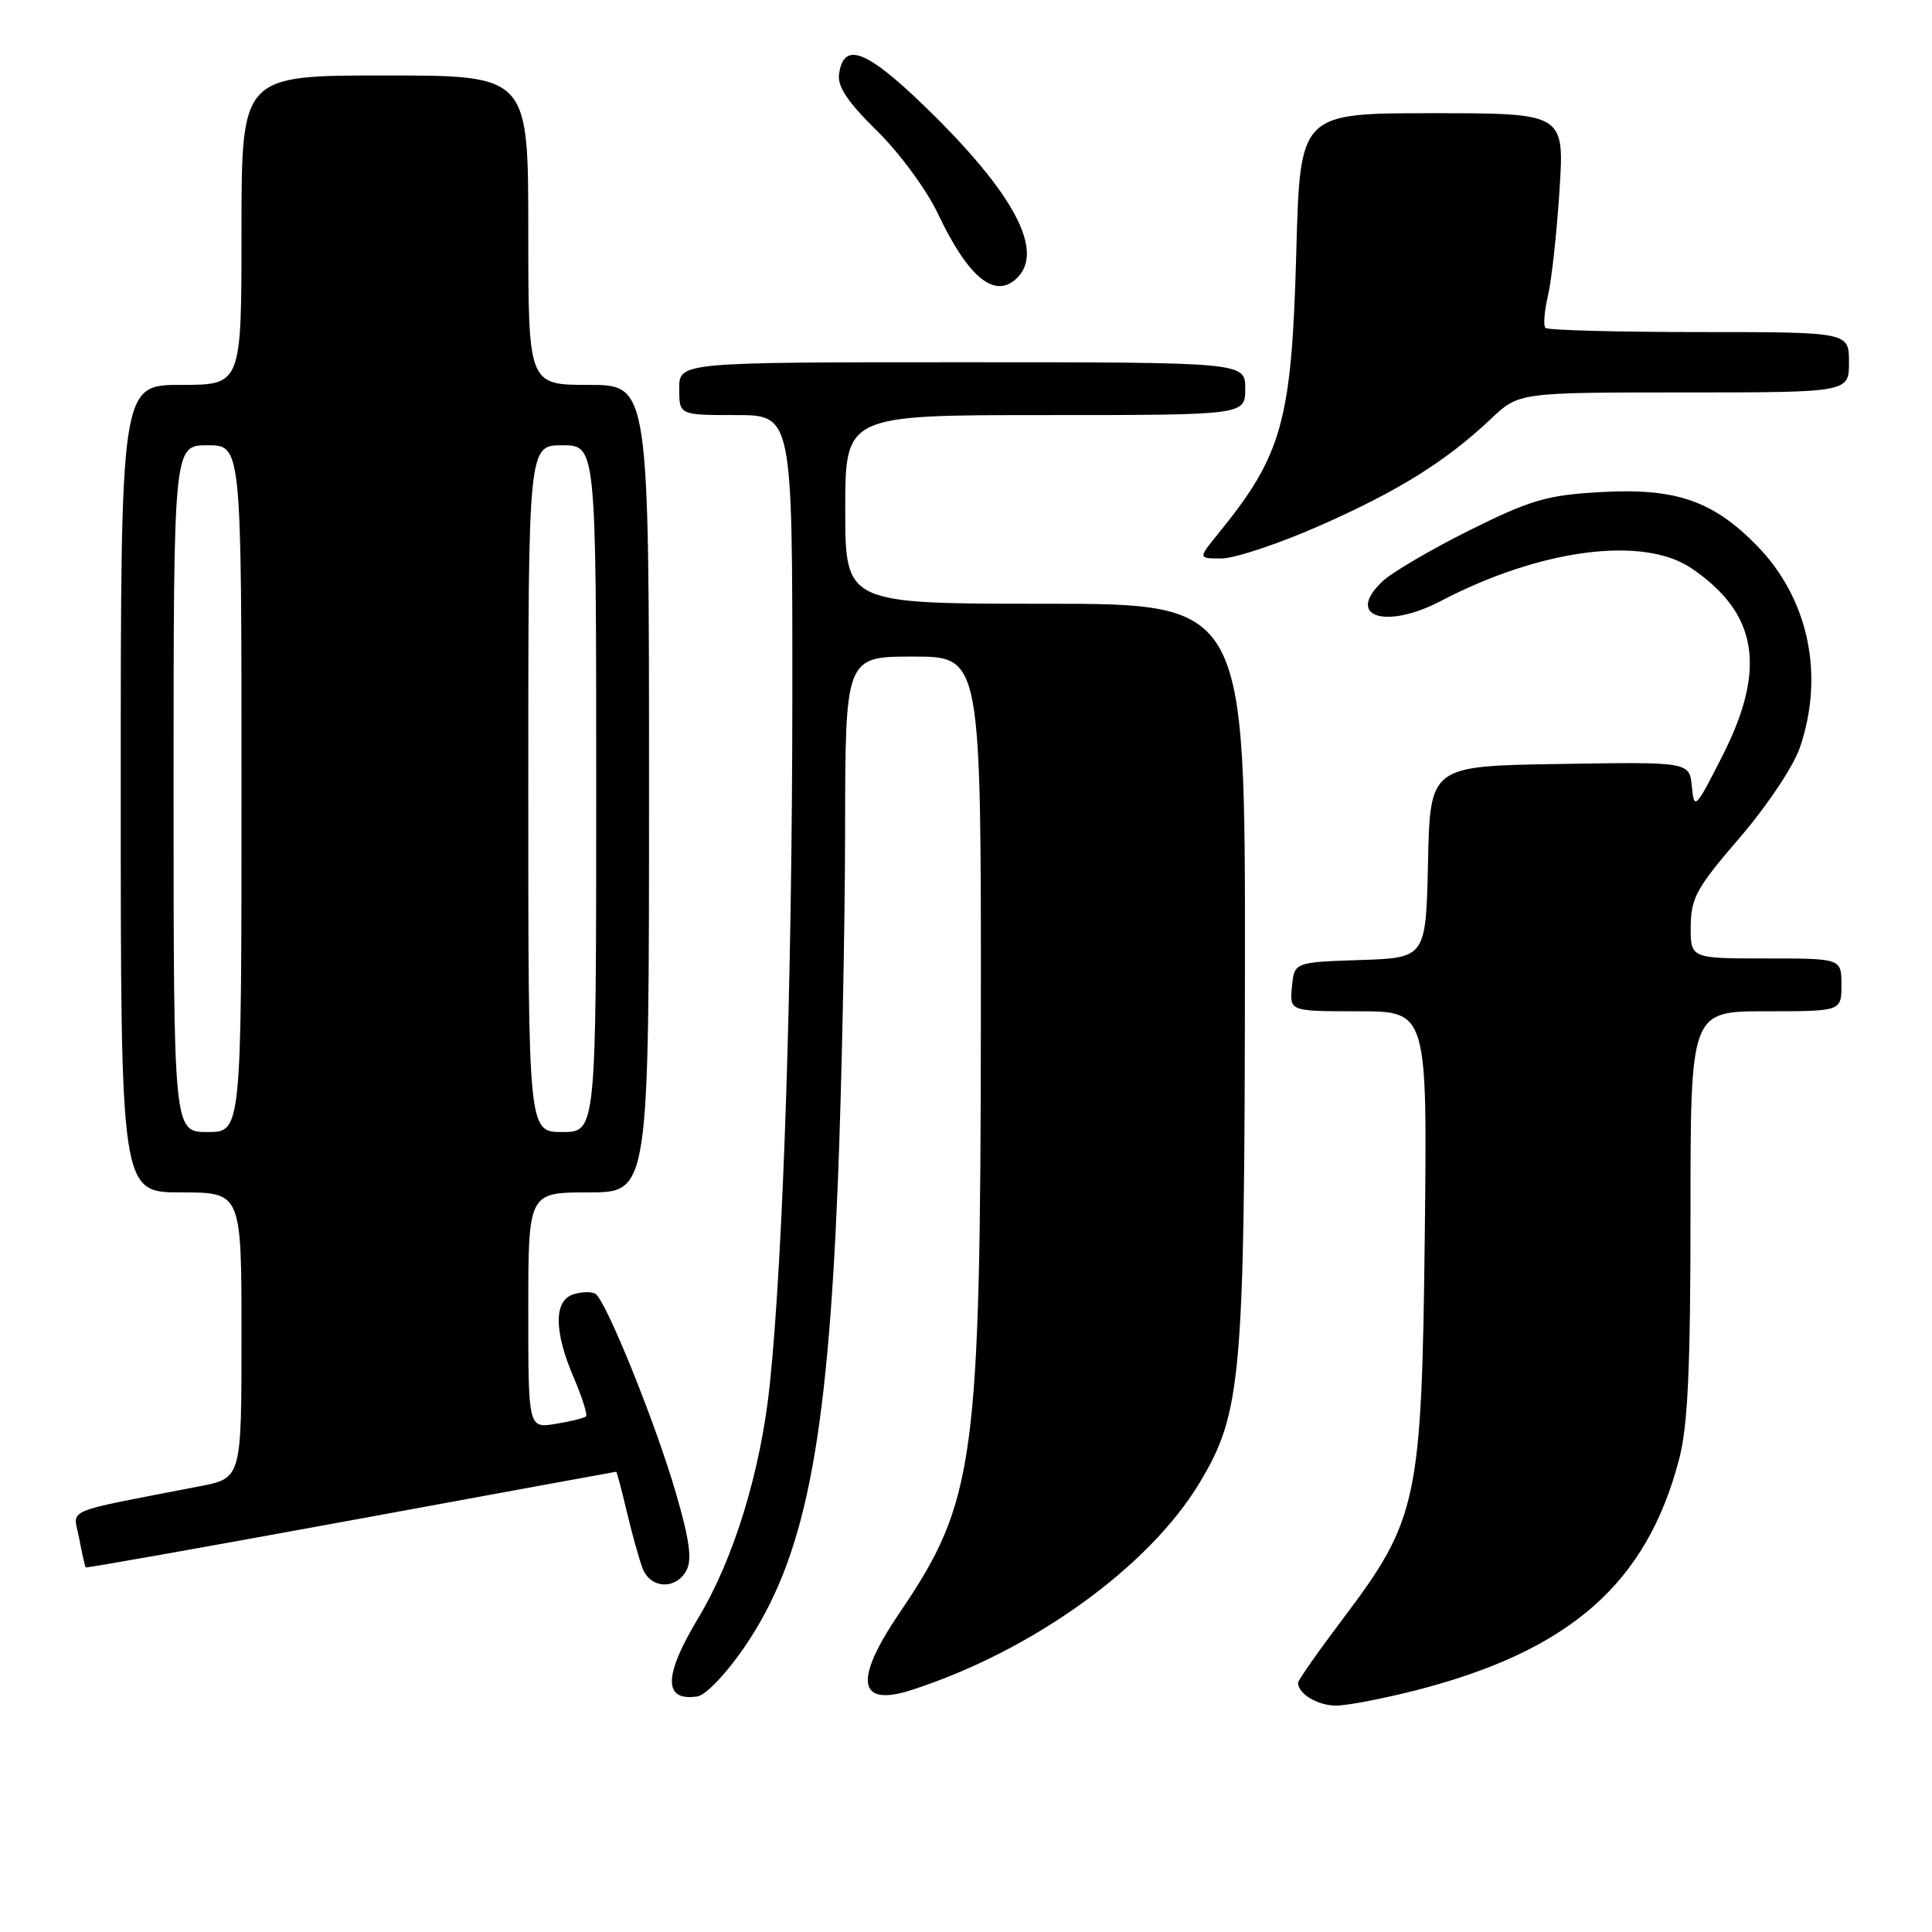 <?xml version="1.0" encoding="UTF-8" standalone="no"?>
<!DOCTYPE svg PUBLIC "-//W3C//DTD SVG 1.1//EN" "http://www.w3.org/Graphics/SVG/1.1/DTD/svg11.dtd" >
<svg xmlns="http://www.w3.org/2000/svg" xmlns:xlink="http://www.w3.org/1999/xlink" version="1.1" viewBox="0 0 256 256">
 <g >
 <path fill="currentColor"
d=" M 187.59 223.98 C 208.02 218.75 218.21 209.81 222.50 193.32 C 223.65 188.92 224.00 181.34 224.00 160.79 C 224.00 134.00 224.00 134.00 234.00 134.00 C 244.00 134.00 244.00 134.00 244.00 130.50 C 244.00 127.00 244.00 127.00 234.00 127.00 C 224.00 127.00 224.00 127.00 224.03 122.75 C 224.06 118.98 224.80 117.64 230.52 111.00 C 234.15 106.78 237.63 101.56 238.49 99.07 C 241.80 89.39 239.63 79.27 232.76 72.26 C 226.93 66.31 221.97 64.63 212.00 65.21 C 204.96 65.61 202.83 66.24 194.73 70.26 C 189.66 72.79 184.46 75.83 183.20 77.02 C 178.21 81.69 183.55 83.49 190.95 79.62 C 204.09 72.75 217.69 70.97 224.08 75.27 C 232.90 81.22 234.13 88.53 228.25 100.12 C 224.65 107.20 224.49 107.37 224.18 104.23 C 223.87 100.95 223.87 100.95 206.68 101.23 C 189.50 101.50 189.50 101.50 189.22 114.21 C 188.94 126.92 188.94 126.92 180.22 127.21 C 171.50 127.50 171.50 127.50 171.19 130.75 C 170.87 134.00 170.87 134.00 180.00 134.00 C 189.13 134.00 189.13 134.00 188.79 163.75 C 188.38 198.93 187.87 201.34 177.91 214.54 C 174.66 218.85 172.00 222.64 172.00 222.98 C 172.00 224.44 174.60 226.00 177.04 226.00 C 178.49 226.00 183.24 225.09 187.59 223.98 Z  M 98.65 218.24 C 106.61 206.58 109.60 191.70 111.02 156.66 C 111.53 143.92 111.96 123.04 111.98 110.25 C 112.00 87.00 112.00 87.00 121.00 87.00 C 130.00 87.00 130.00 87.00 129.97 134.75 C 129.92 193.80 129.22 198.95 119.17 213.75 C 113.10 222.69 113.65 226.23 120.77 223.94 C 136.76 218.78 152.25 207.65 158.96 196.46 C 164.51 187.23 164.92 182.63 164.96 128.25 C 165.00 80.00 165.00 80.00 138.50 80.00 C 112.00 80.00 112.00 80.00 112.00 67.50 C 112.00 55.00 112.00 55.00 138.50 55.00 C 165.00 55.00 165.00 55.00 165.00 51.50 C 165.00 48.00 165.00 48.00 127.50 48.00 C 90.00 48.00 90.00 48.00 90.00 51.50 C 90.00 55.00 90.00 55.00 97.50 55.00 C 105.00 55.00 105.00 55.00 104.99 92.25 C 104.97 129.98 103.79 166.24 102.01 183.38 C 100.82 194.86 97.25 206.54 92.54 214.37 C 87.91 222.05 87.86 225.46 92.39 224.79 C 93.51 224.63 96.23 221.78 98.65 218.24 Z  M 90.96 208.08 C 91.72 206.65 91.37 204.04 89.56 197.83 C 86.87 188.56 80.29 172.30 78.89 171.43 C 78.39 171.12 77.09 171.16 75.99 171.50 C 73.37 172.33 73.38 176.39 76.03 182.56 C 77.14 185.16 77.87 187.46 77.65 187.68 C 77.43 187.90 75.62 188.35 73.62 188.67 C 70.00 189.26 70.00 189.26 70.00 173.63 C 70.00 158.00 70.00 158.00 78.00 158.00 C 86.00 158.00 86.00 158.00 86.00 104.50 C 86.00 51.00 86.00 51.00 78.00 51.00 C 70.00 51.00 70.00 51.00 70.00 30.50 C 70.00 10.00 70.00 10.00 51.00 10.00 C 32.00 10.00 32.00 10.00 32.00 30.50 C 32.00 51.00 32.00 51.00 24.00 51.00 C 16.00 51.00 16.00 51.00 16.00 104.50 C 16.00 158.00 16.00 158.00 24.00 158.00 C 32.00 158.00 32.00 158.00 32.00 176.93 C 32.00 195.86 32.00 195.86 26.50 196.93 C 7.86 200.56 9.73 199.75 10.49 203.84 C 10.87 205.85 11.26 207.58 11.36 207.69 C 11.46 207.79 27.28 204.98 46.52 201.45 C 65.76 197.91 81.57 195.02 81.65 195.01 C 81.73 195.01 82.36 197.36 83.04 200.25 C 83.72 203.14 84.66 206.51 85.12 207.75 C 86.14 210.52 89.55 210.71 90.96 208.08 Z  M 174.80 69.69 C 185.26 65.08 191.59 61.14 197.56 55.50 C 201.28 52.00 201.28 52.00 223.14 52.00 C 245.00 52.00 245.00 52.00 245.00 48.00 C 245.00 44.00 245.00 44.00 225.17 44.00 C 214.26 44.00 205.09 43.75 204.78 43.45 C 204.48 43.15 204.63 41.23 205.11 39.20 C 205.59 37.16 206.28 30.89 206.64 25.25 C 207.30 15.00 207.30 15.00 189.78 15.00 C 172.27 15.00 172.27 15.00 171.77 33.25 C 171.16 55.83 169.94 60.25 161.39 70.75 C 158.74 74.00 158.74 74.00 161.87 74.00 C 163.59 74.00 169.40 72.06 174.80 69.69 Z  M 134.80 36.80 C 138.42 33.18 134.26 25.47 122.58 14.14 C 114.80 6.60 111.79 5.45 111.18 9.80 C 110.94 11.46 112.30 13.50 116.23 17.36 C 119.20 20.28 122.80 25.18 124.27 28.30 C 128.33 36.86 131.88 39.72 134.80 36.80 Z  M 23.00 104.50 C 23.00 59.00 23.00 59.00 27.50 59.00 C 32.00 59.00 32.00 59.00 32.00 104.50 C 32.00 150.00 32.00 150.00 27.50 150.00 C 23.00 150.00 23.00 150.00 23.00 104.50 Z  M 70.00 104.50 C 70.00 59.00 70.00 59.00 74.50 59.00 C 79.00 59.00 79.00 59.00 79.00 104.50 C 79.00 150.00 79.00 150.00 74.50 150.00 C 70.00 150.00 70.00 150.00 70.00 104.50 Z "/>
</g>
</svg>